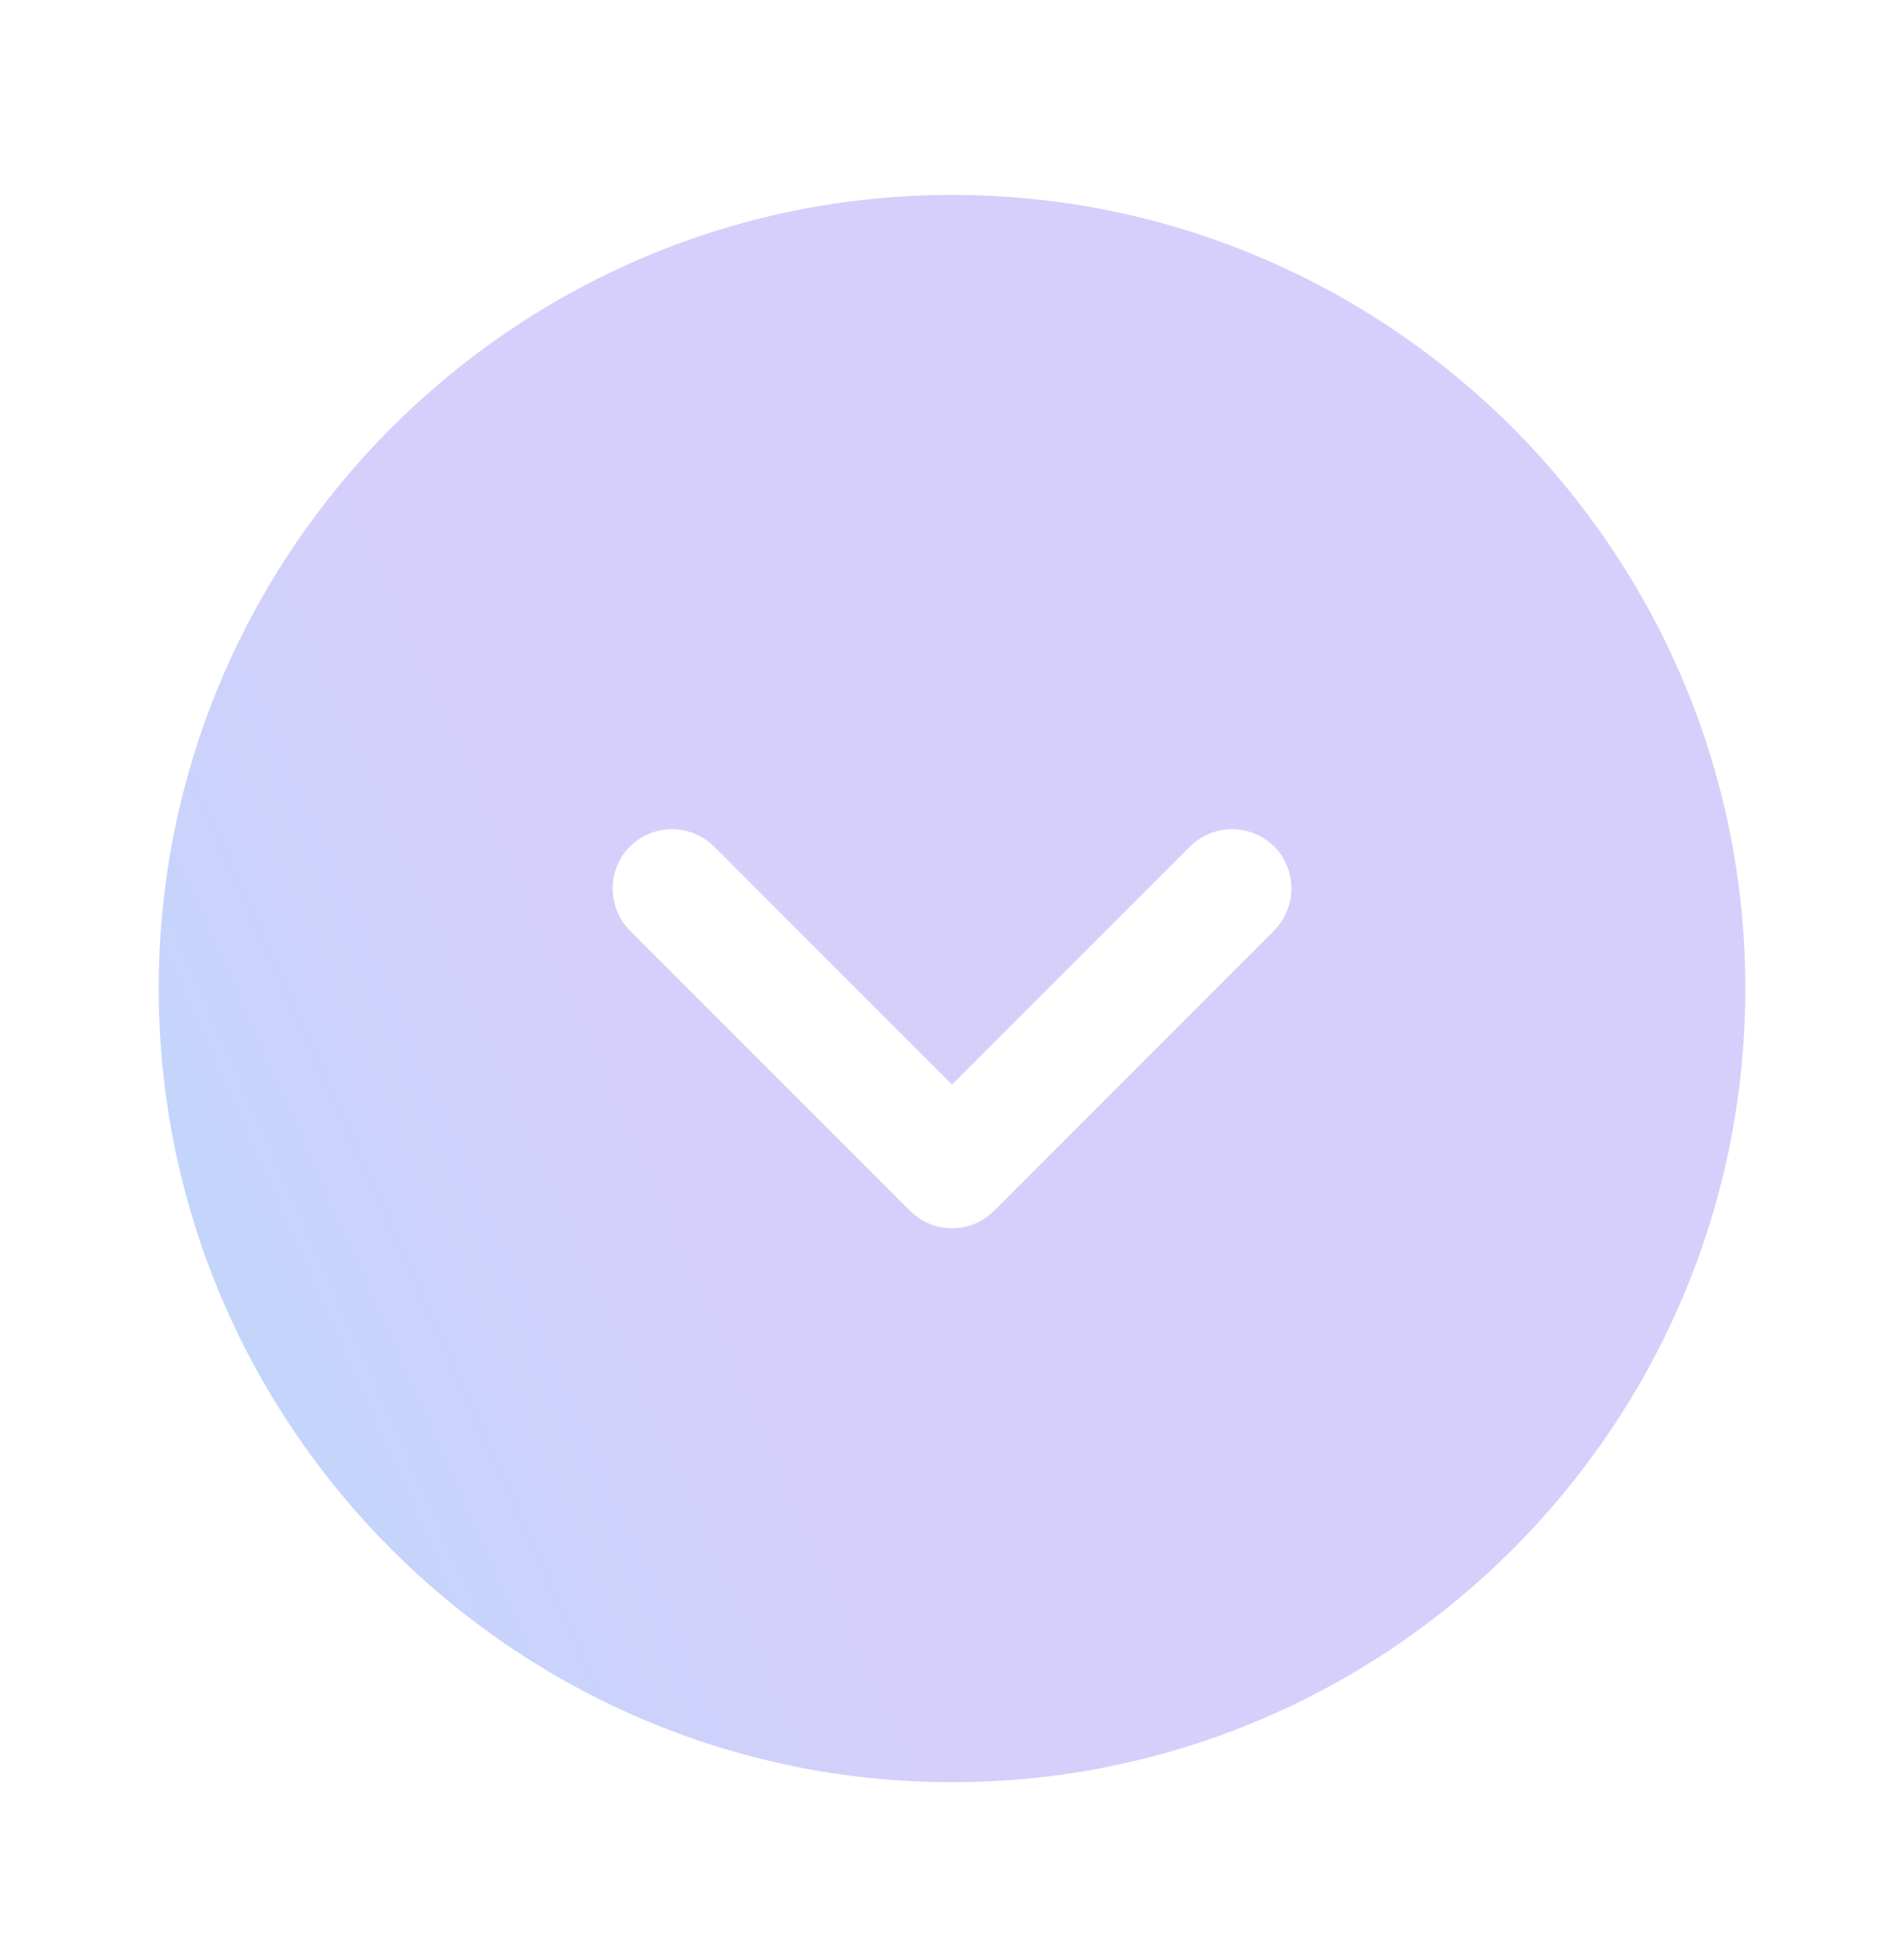 <svg width="40" height="41" viewBox="0 0 40 41" fill="none" xmlns="http://www.w3.org/2000/svg">
<path d="M20.001 4.093C10.817 4.093 3.334 11.576 3.334 20.759C3.334 29.943 10.817 37.426 20.001 37.426C29.184 37.426 36.667 29.943 36.667 20.759C36.667 11.576 29.184 4.093 20.001 4.093ZM26.767 19.543L20.884 25.426C20.634 25.676 20.317 25.793 20.001 25.793C19.684 25.793 19.367 25.676 19.117 25.426L13.234 19.543C12.751 19.059 12.751 18.259 13.234 17.776C13.717 17.293 14.517 17.293 15.001 17.776L20.001 22.776L25.001 17.776C25.484 17.293 26.284 17.293 26.767 17.776C27.251 18.259 27.251 19.043 26.767 19.543Z" fill="url(#paint0_linear_51_1235)" fill-opacity="0.3"/>
<defs>
<linearGradient id="paint0_linear_51_1235" x1="23.15" y1="-6.77" x2="-9.988" y2="7.975" gradientUnits="userSpaceOnUse">
<stop offset="0.253" stop-color="#7860F2"/>
<stop offset="0.581" stop-color="#7860F2"/>
<stop offset="1" stop-color="#1380F6"/>
</linearGradient>
</defs>
</svg>
